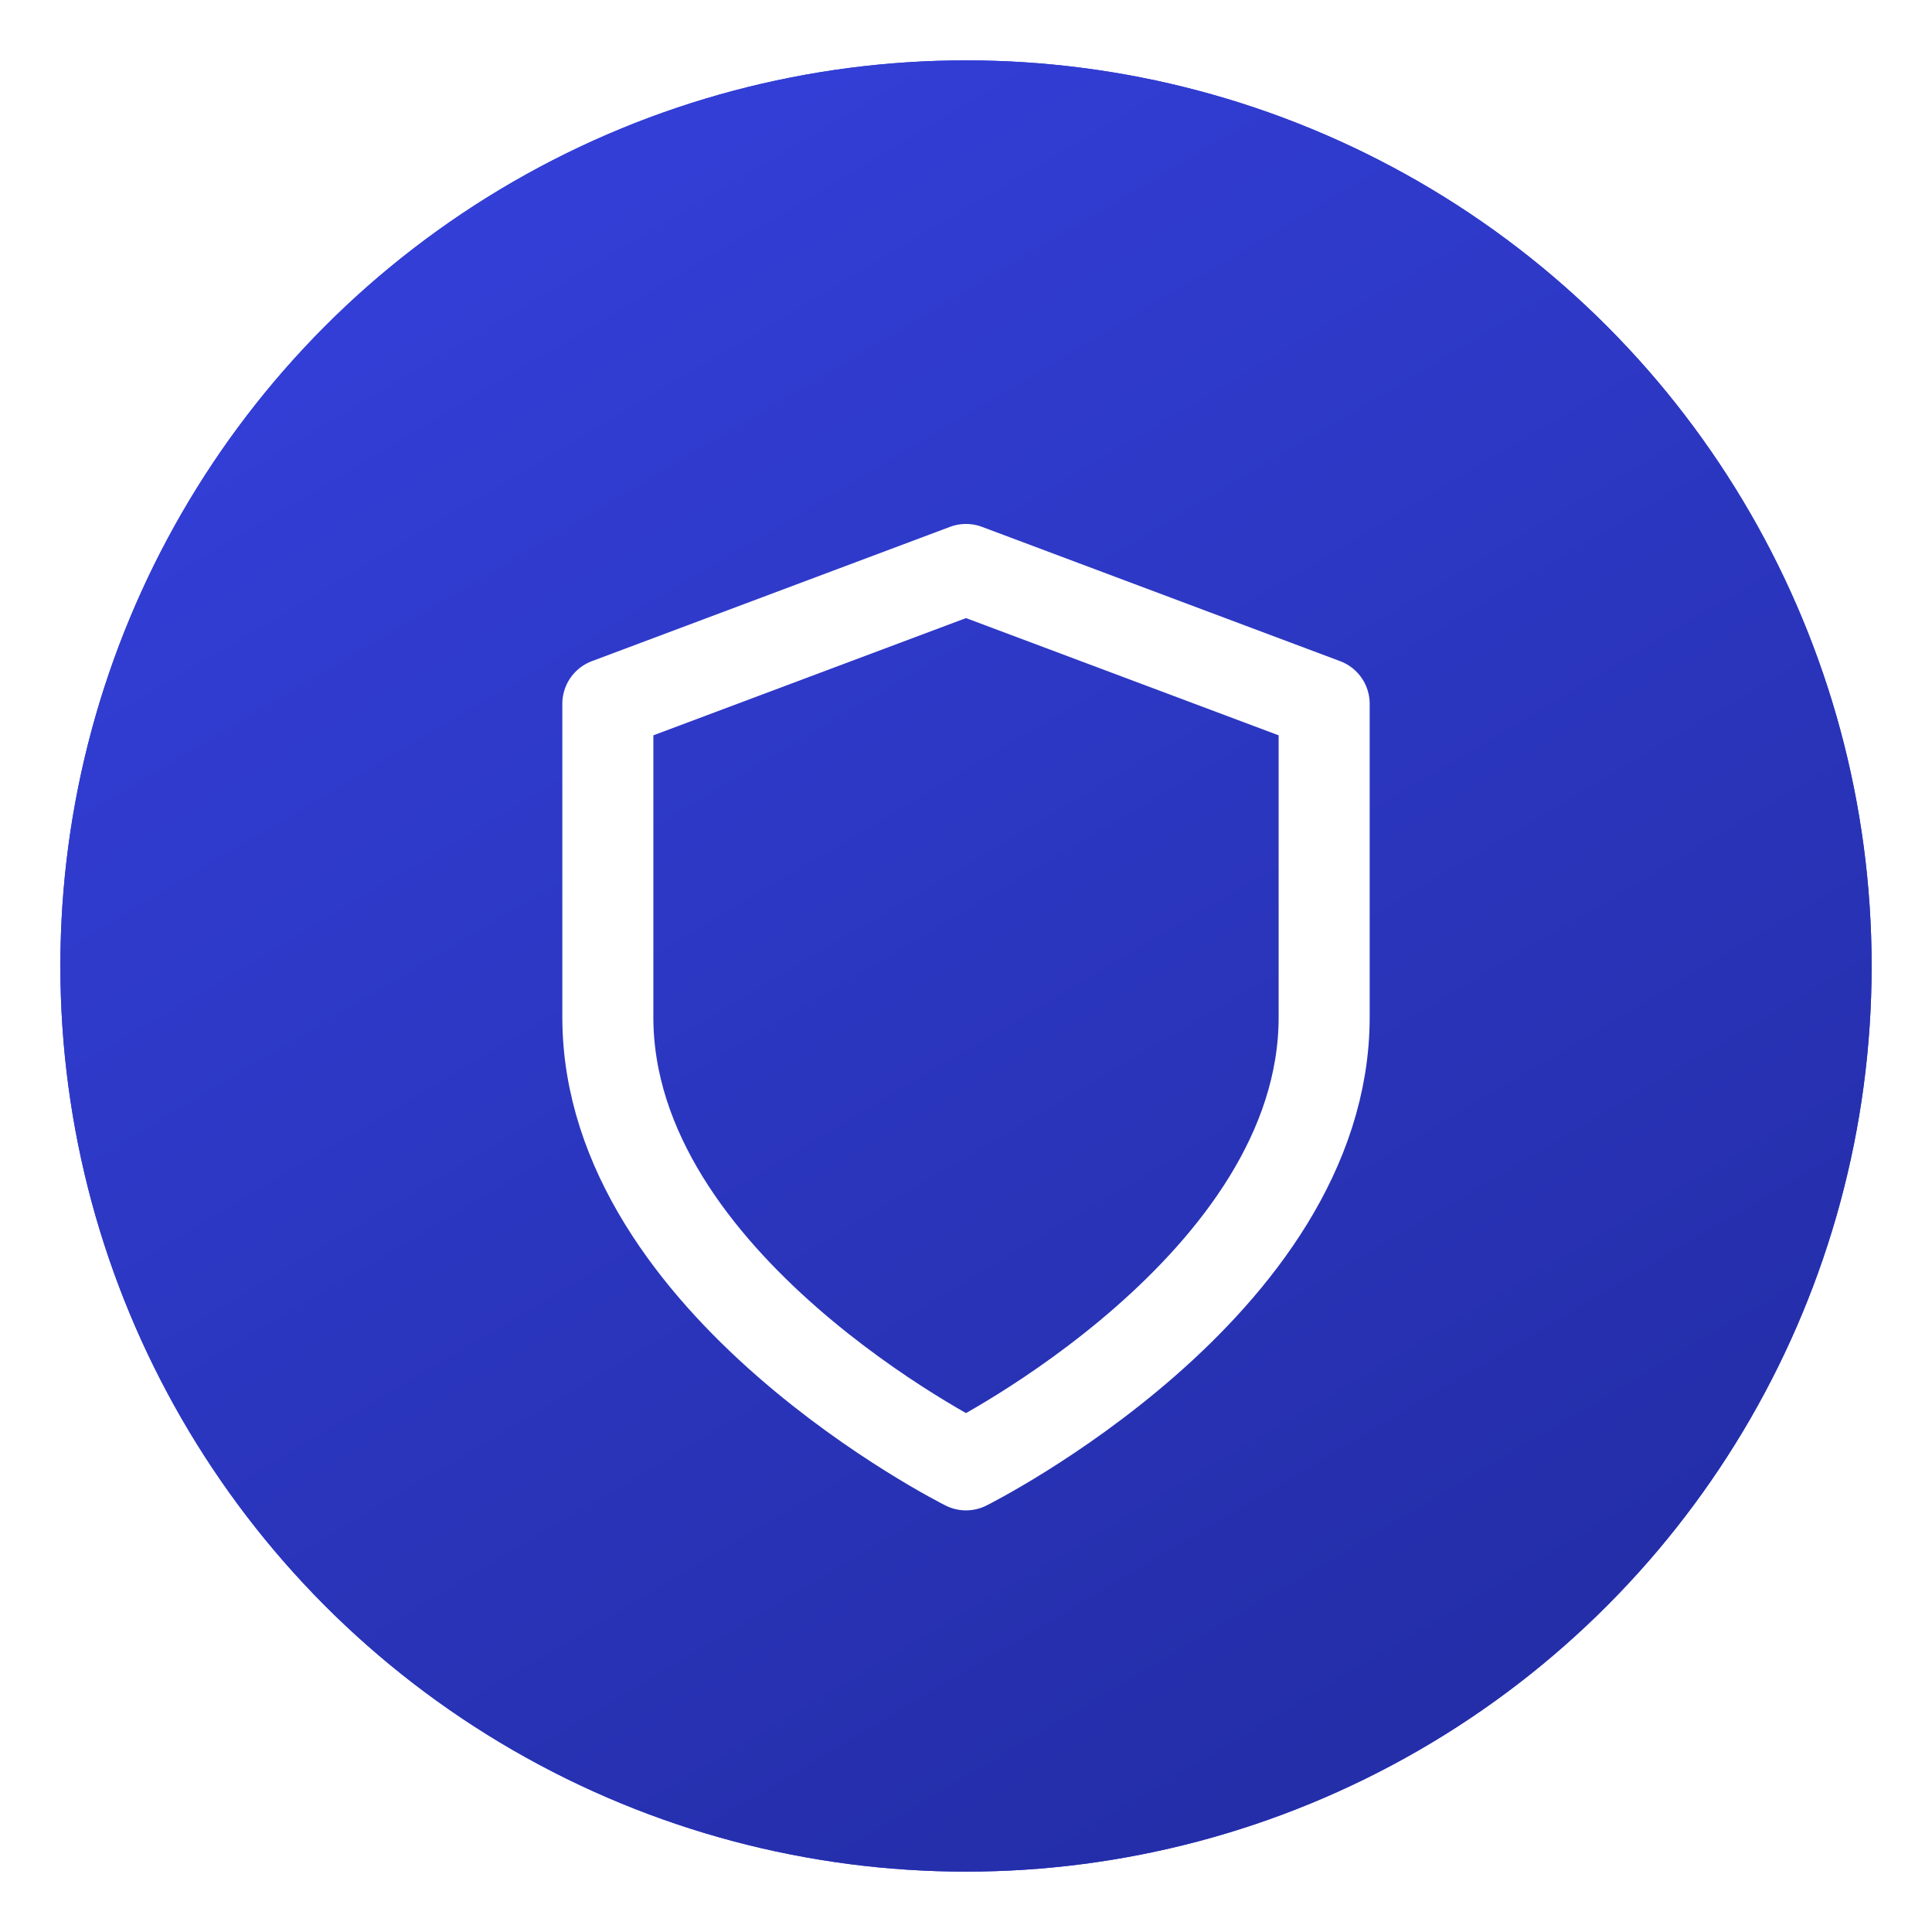 <svg width="320" height="320" viewBox="0 0 320 320" fill="none" xmlns="http://www.w3.org/2000/svg">
<g filter="url(#filter0_d)">
<circle cx="160" cy="156" r="150" fill="#333FD8"/>
<circle cx="160" cy="156" r="150" fill="url(#paint0_linear)"/>
<path d="M160.848 89.898L103.22 117.017C103.22 117.017 99.831 174.644 112.542 198.373C125.254 222.102 160.848 237.356 160.848 237.356C160.848 237.356 197.288 218.712 210.848 188.203C224.407 157.695 218.475 117.017 218.475 117.017L160.848 89.898Z" stroke="black" stroke-width="1.723"/>
<path d="M160 238.627C160 238.627 219.322 208.966 219.322 164.475V112.568L160 90.322L100.678 112.568V164.475C100.678 208.966 160 238.627 160 238.627Z" stroke="white" stroke-width="15.078" stroke-linecap="round" stroke-linejoin="round"/>
</g>
<defs>
<filter id="filter0_d" x="0" y="0" width="320" height="320" filterUnits="userSpaceOnUse" color-interpolation-filters="sRGB">
<feFlood flood-opacity="0" result="BackgroundImageFix"/>
<feColorMatrix in="SourceAlpha" type="matrix" values="0 0 0 0 0 0 0 0 0 0 0 0 0 0 0 0 0 0 127 0"/>
<feOffset dy="4"/>
<feGaussianBlur stdDeviation="5"/>
<feColorMatrix type="matrix" values="0 0 0 0 0 0 0 0 0 0 0 0 0 0 0 0 0 0 0.5 0"/>
<feBlend mode="normal" in2="BackgroundImageFix" result="effect1_dropShadow"/>
<feBlend mode="normal" in="SourceGraphic" in2="effect1_dropShadow" result="shape"/>
</filter>
<linearGradient id="paint0_linear" x1="71.967" y1="24.689" x2="224.918" y2="282.393" gradientUnits="userSpaceOnUse">
<stop stop-color="#333FD8"/>
<stop offset="1" stop-color="#242EA9"/>
</linearGradient>
</defs>
</svg>
